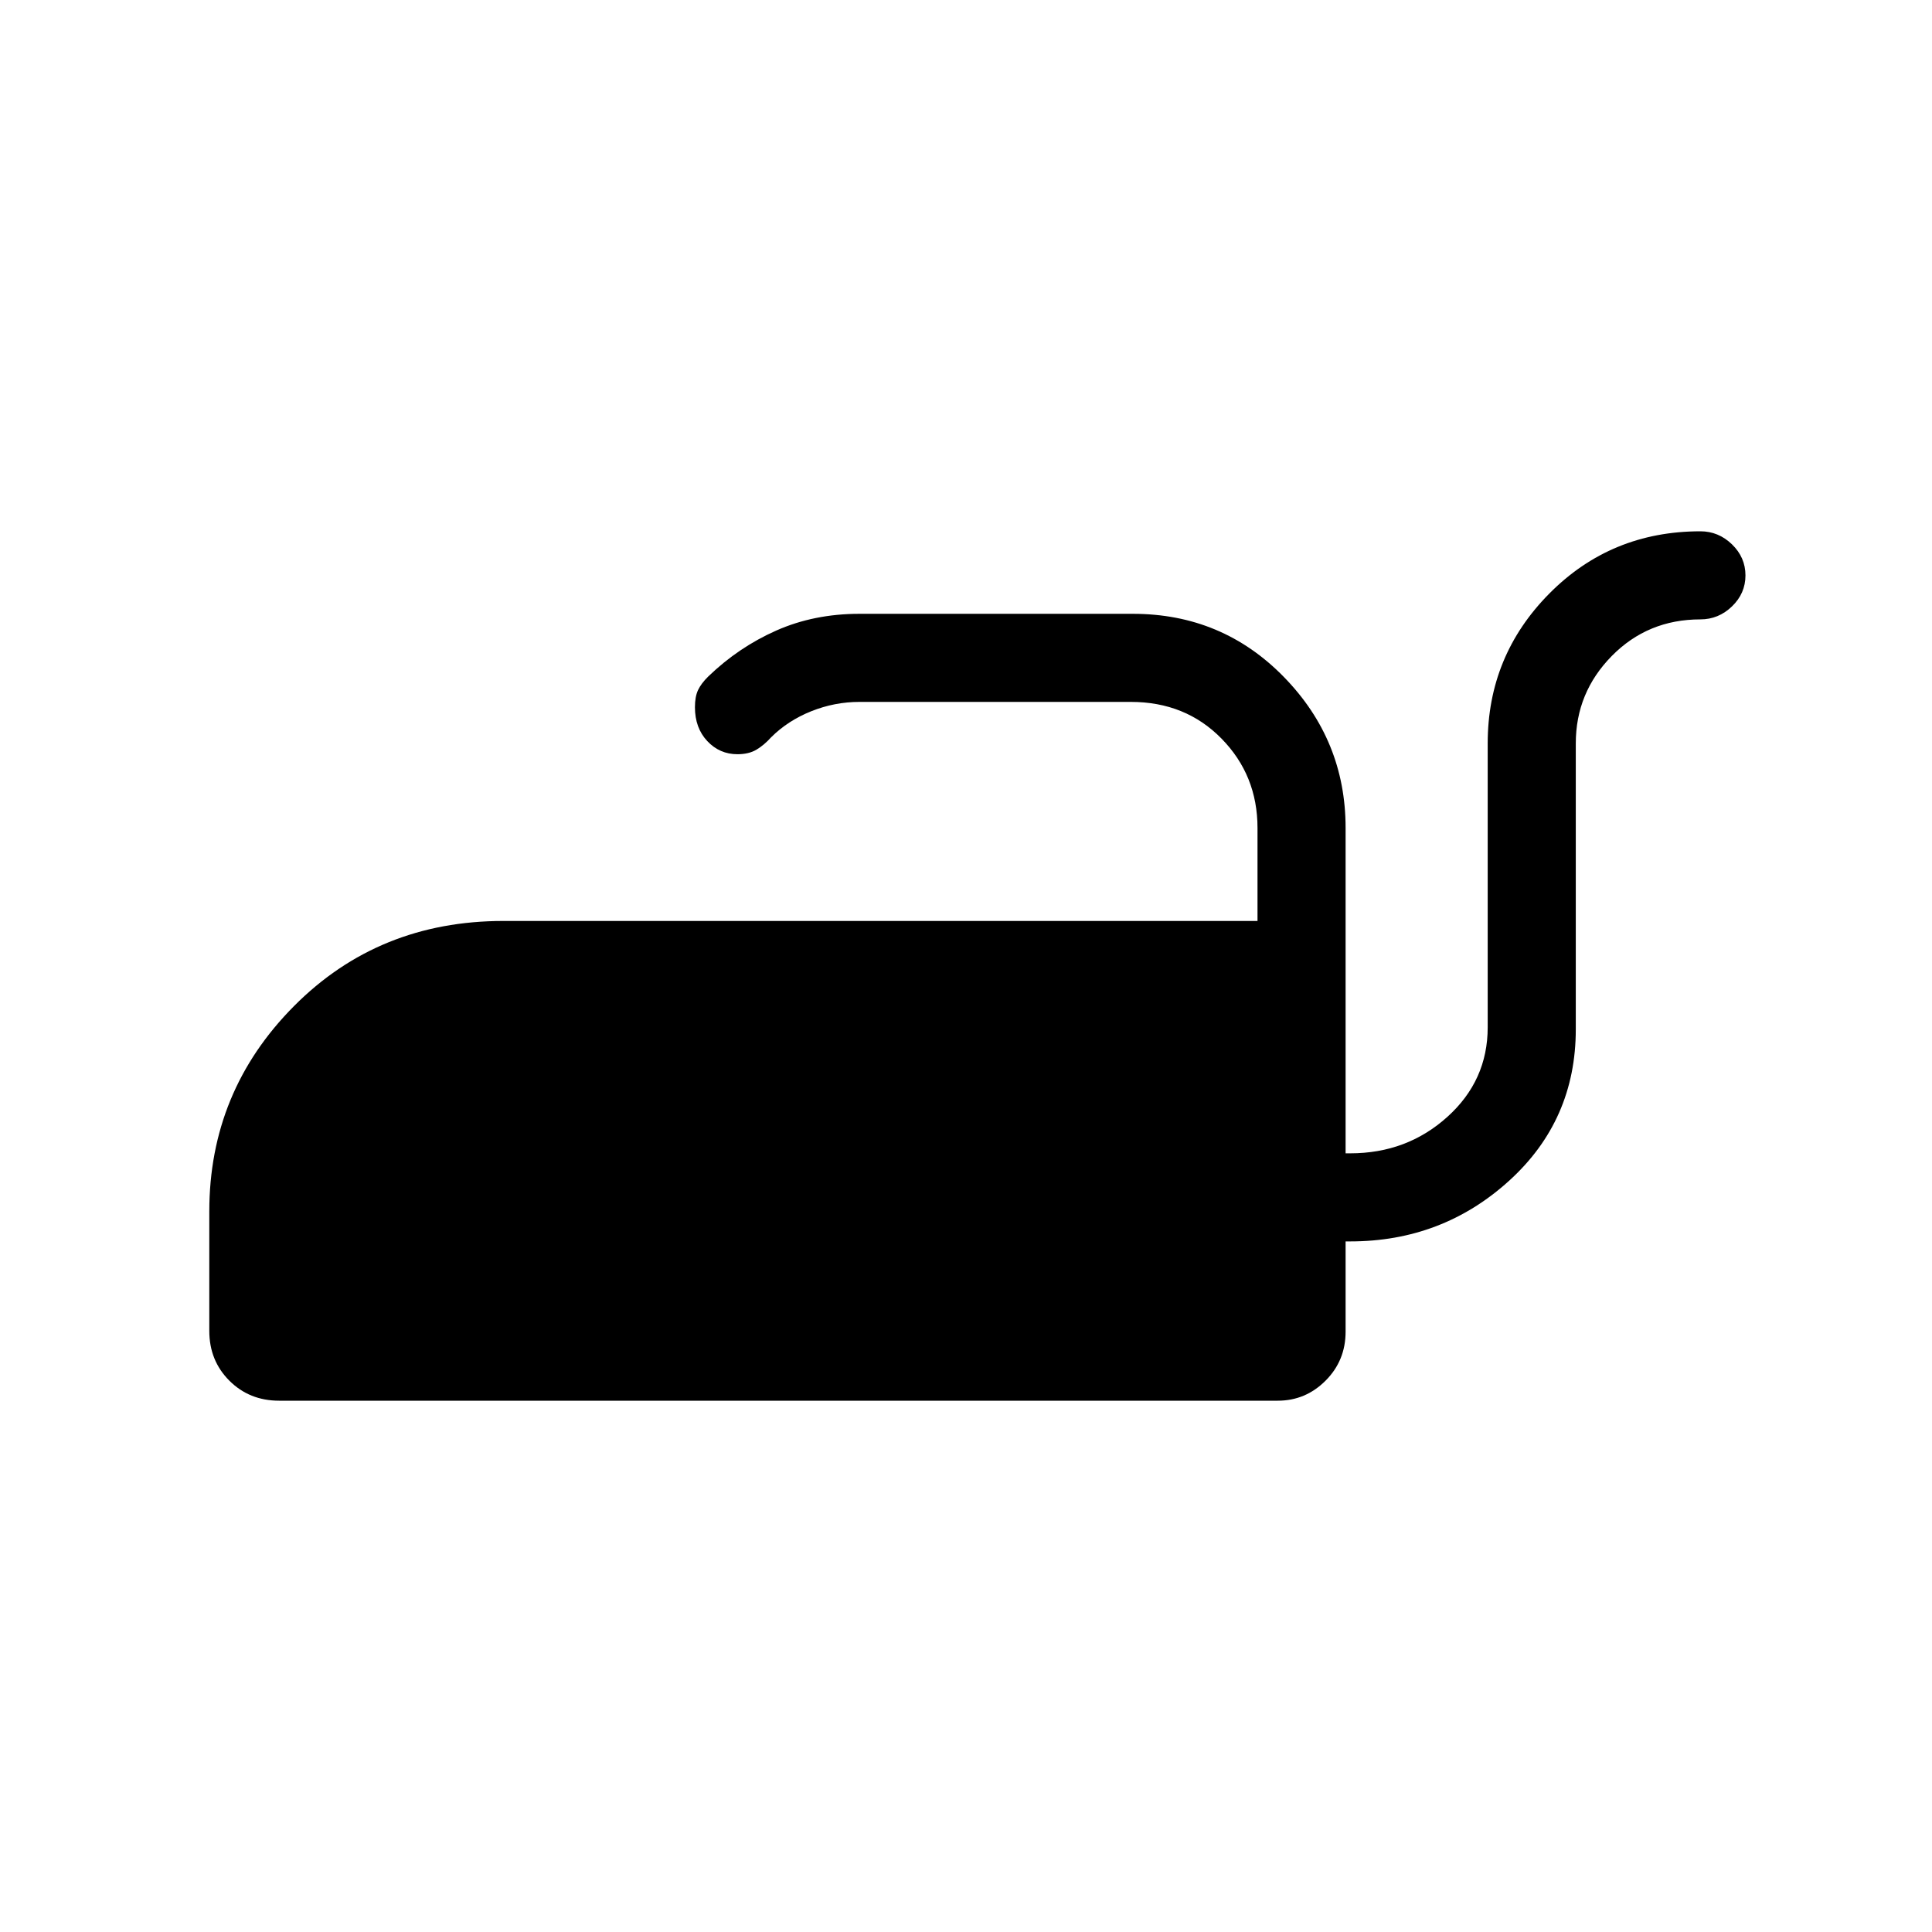 <svg xmlns="http://www.w3.org/2000/svg" height="48" viewBox="0 -960 960 960" width="48"><path d="M844.92-696q8.99 0 15.69 6.48 6.7 6.49 6.7 15.44 0 8.94-6.7 15.4-6.7 6.45-15.69 6.45-26.14 0-44.03 18.18T783-590.62v142.08q0 45.21-33.18 75.3-33.18 30.09-78.9 30.09h-2.3v44.84q0 14.39-9.95 24.35T634.92-264H138.69q-14.77 0-24.73-9.96T104-298.69v-59.39q0-59.62 42.05-101.96 42.05-42.34 104.1-42.34h374.7v-46.17q0-26.22-17.89-44.45-17.89-18.23-45.04-18.23H427.08q-12.36 0-23.99 4.65-11.63 4.66-19.94 12.96-3.52 3.91-7.31 6.15-3.8 2.24-9.41 2.24-8.85 0-14.99-6.53-6.13-6.53-6.13-16.83 0-5.23 1.53-8.49 1.53-3.27 5.08-6.77Q367-638.4 385.76-646.7q18.76-8.3 41.25-8.3h135.91q44.41 0 75.05 31.4 30.65 31.41 30.65 74.98v161.7h2.3q28.16 0 48.23-18.08 20.08-18.07 20.08-44.54v-141.08q0-43.57 30.65-74.48 30.64-30.9 75.04-30.9Z"/></svg>